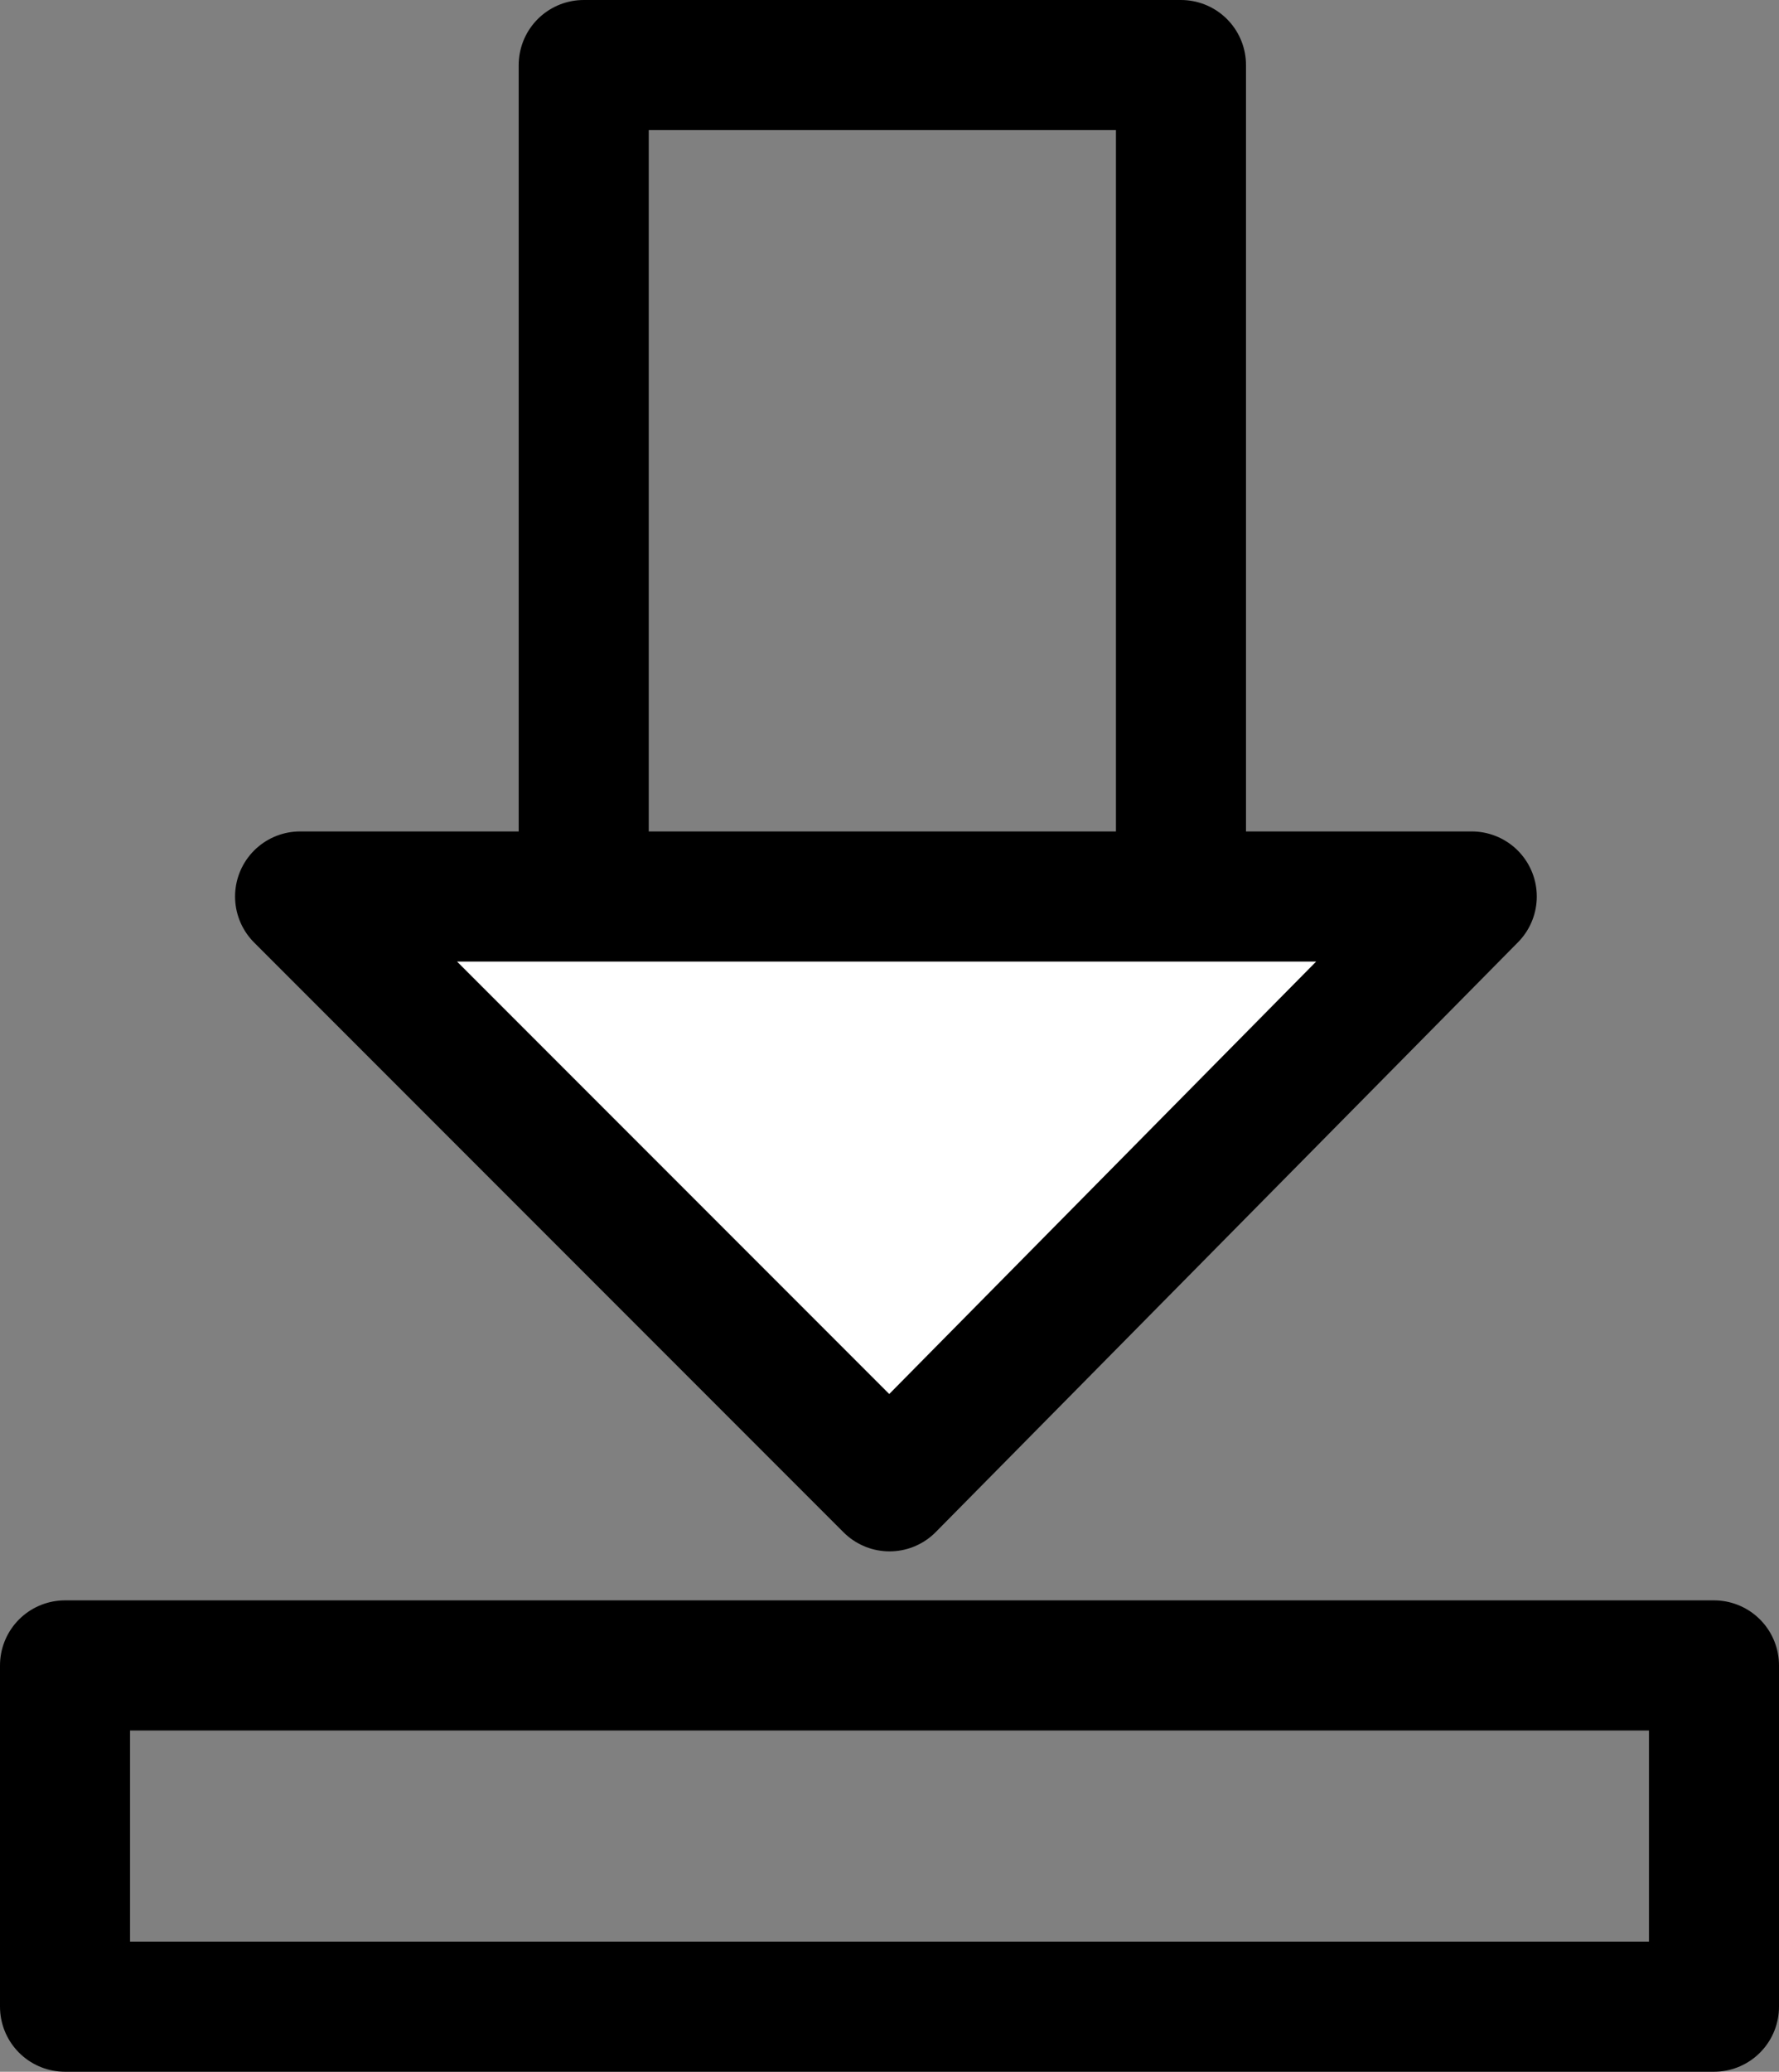 <svg xmlns="http://www.w3.org/2000/svg" viewBox="0 0 273.59 318.42"><rect x="0" y="0" width="273.59" height="318.42" fill="#808080" stroke="none"/><defs><style>.cls-1{fill:none;}.cls-1,.cls-2{stroke:#000;stroke-linecap:round;stroke-linejoin:round;stroke-width:20px;}.cls-2{fill:#fff;}</style></defs><g id="Layer_2" data-name="Layer 2"><g id="Layer_2-2" data-name="Layer 2"><rect class="cls-1" x="10" y="255.97" width="253.59" height="52.45"/><polygon class="cls-2" points="136.8 228.44 46.15 137.79 226.34 137.79 136.8 228.44"/><polyline class="cls-1" points="89.77 134.79 89.77 10 181.62 10 181.62 134.79"/></g></g></svg>